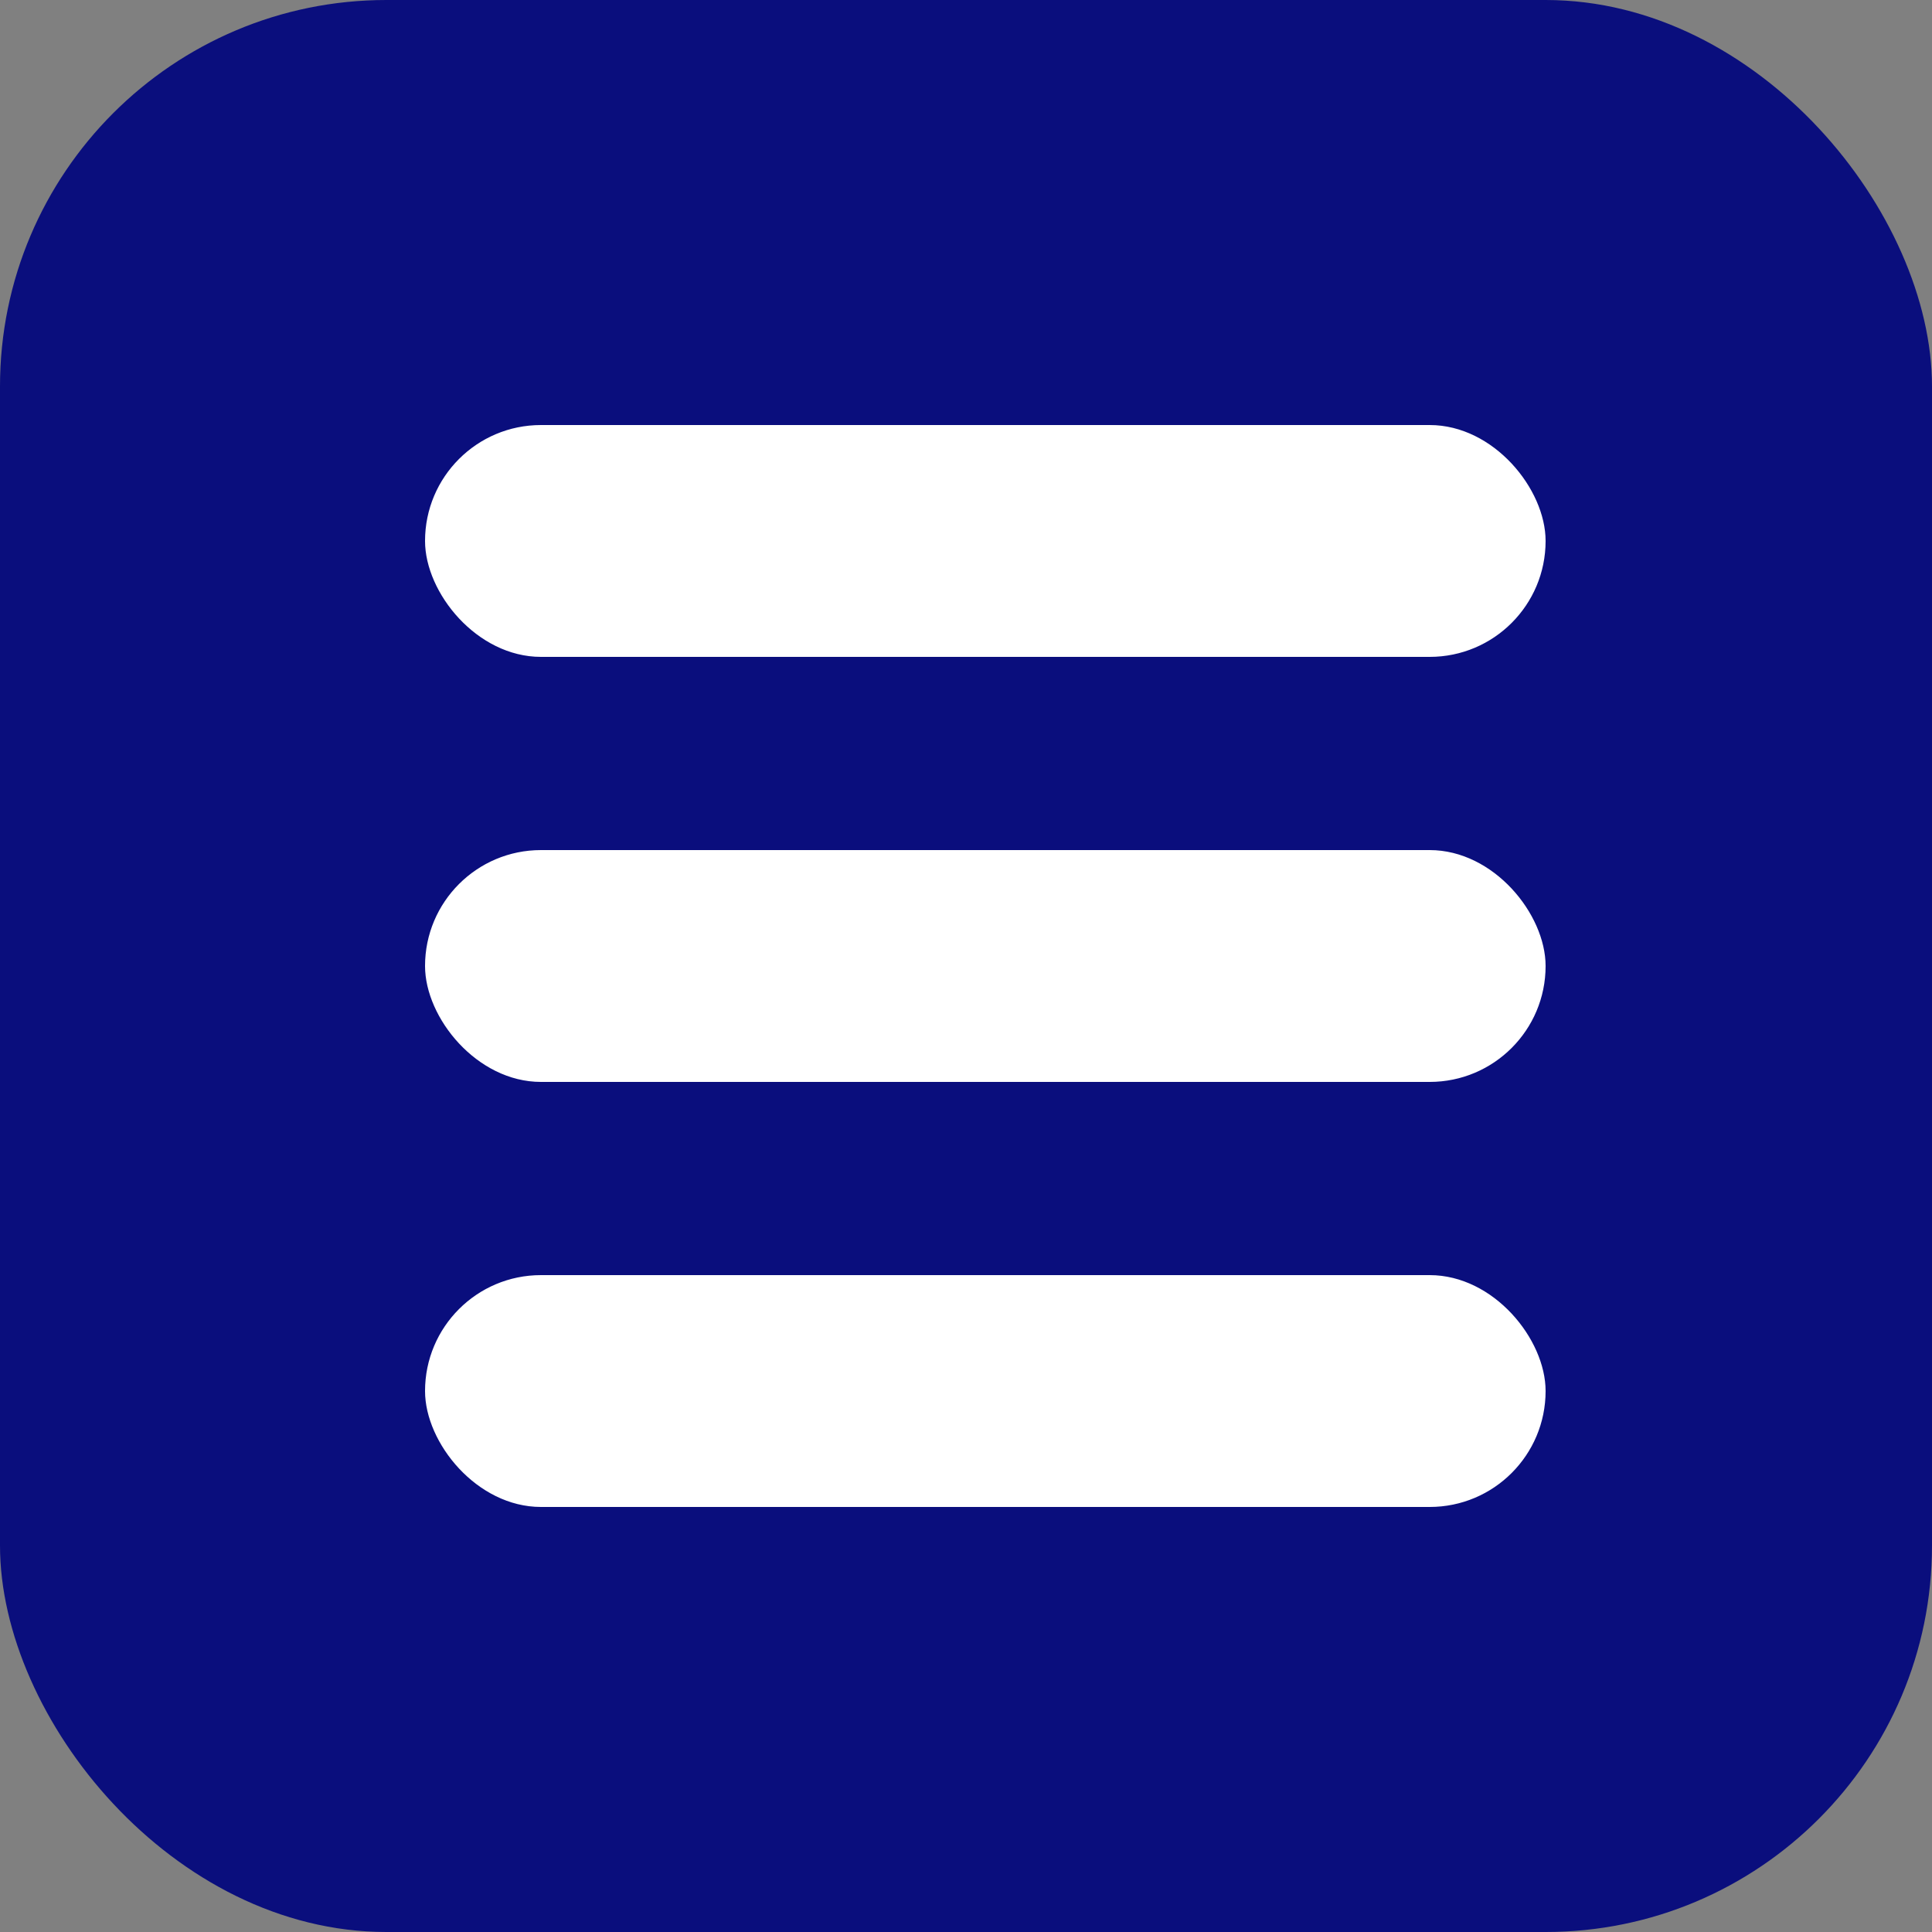 <svg xmlns="http://www.w3.org/2000/svg" width="50" height="50" viewBox="0 0 50 50">
  <rect x="0" y="0" width="50" height="50" fill="#808080" stroke="none"/>
  <g id="Group_168" data-name="Group 168" transform="translate(-437 -187)">
    <rect id="Rectangle_109" data-name="Rectangle 109" width="50" height="50" rx="10" transform="translate(437 187)" fill="#0a0e7d"/>
    <g id="Group_122" data-name="Group 122">
      <rect id="Rectangle_115" data-name="Rectangle 115" width="29" height="6" rx="3" transform="translate(448 198)" fill="#fff"/>
      <rect id="Rectangle_116" data-name="Rectangle 116" width="29" height="6" rx="3" transform="translate(448 209)" fill="#fff"/>
      <rect id="Rectangle_117" data-name="Rectangle 117" width="29" height="6" rx="3" transform="translate(448 220)" fill="#fff"/>
    </g>
  </g>
</svg>
